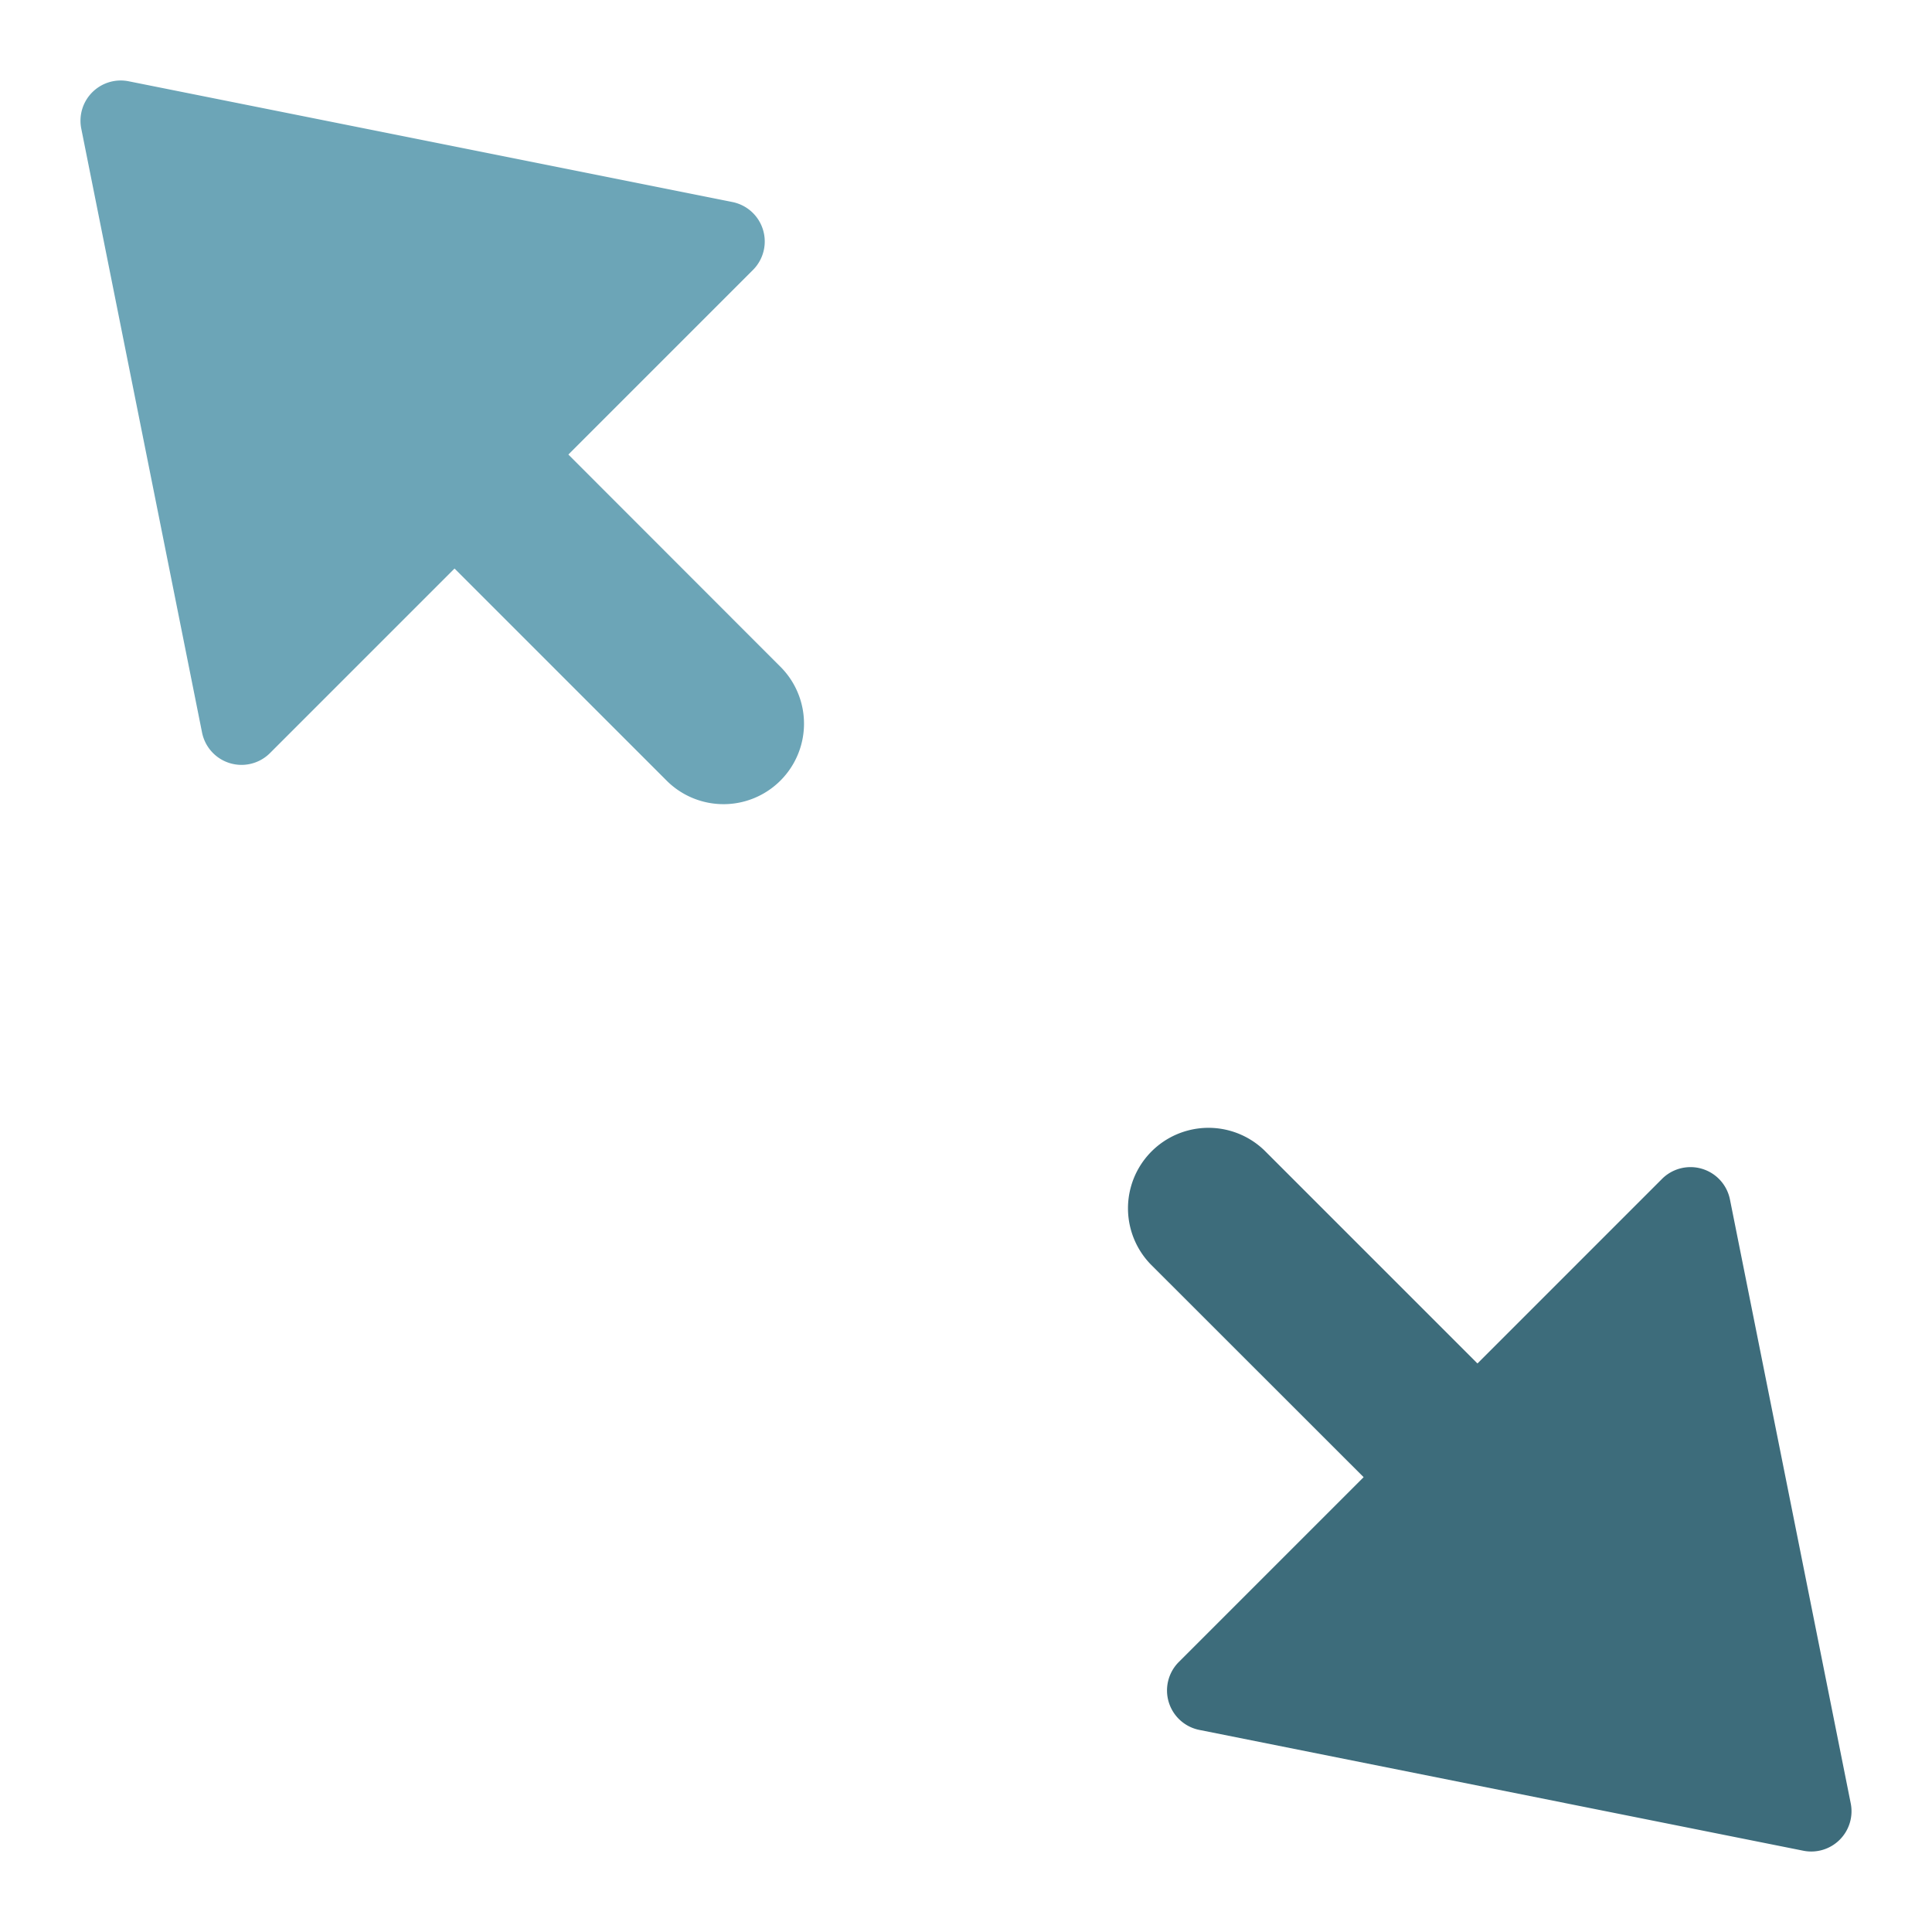 <svg xmlns="http://www.w3.org/2000/svg" height="48" width="48" viewBox="0 0 48 48"><path d="M14.121,11.293l4.586-4.586A1,1,0,0,0,18.2,5.02l-15-3A1,1,0,0,0,2.02,3.2l3,15a1,1,0,0,0,1.687.511l4.586-4.586,5.293,5.293a2,2,0,0,0,2.828-2.828Z" fill="#6ca5b7"></path><path d="M42.98,29.8a1,1,0,0,0-1.687-.511l-4.586,4.586-5.293-5.293a2,2,0,0,0-2.828,2.828L33.879,36.7l-4.586,4.586A1,1,0,0,0,29.8,42.98l15,3a1,1,0,0,0,1.18-1.18Z" fill="#3d6c7b"></path></svg>